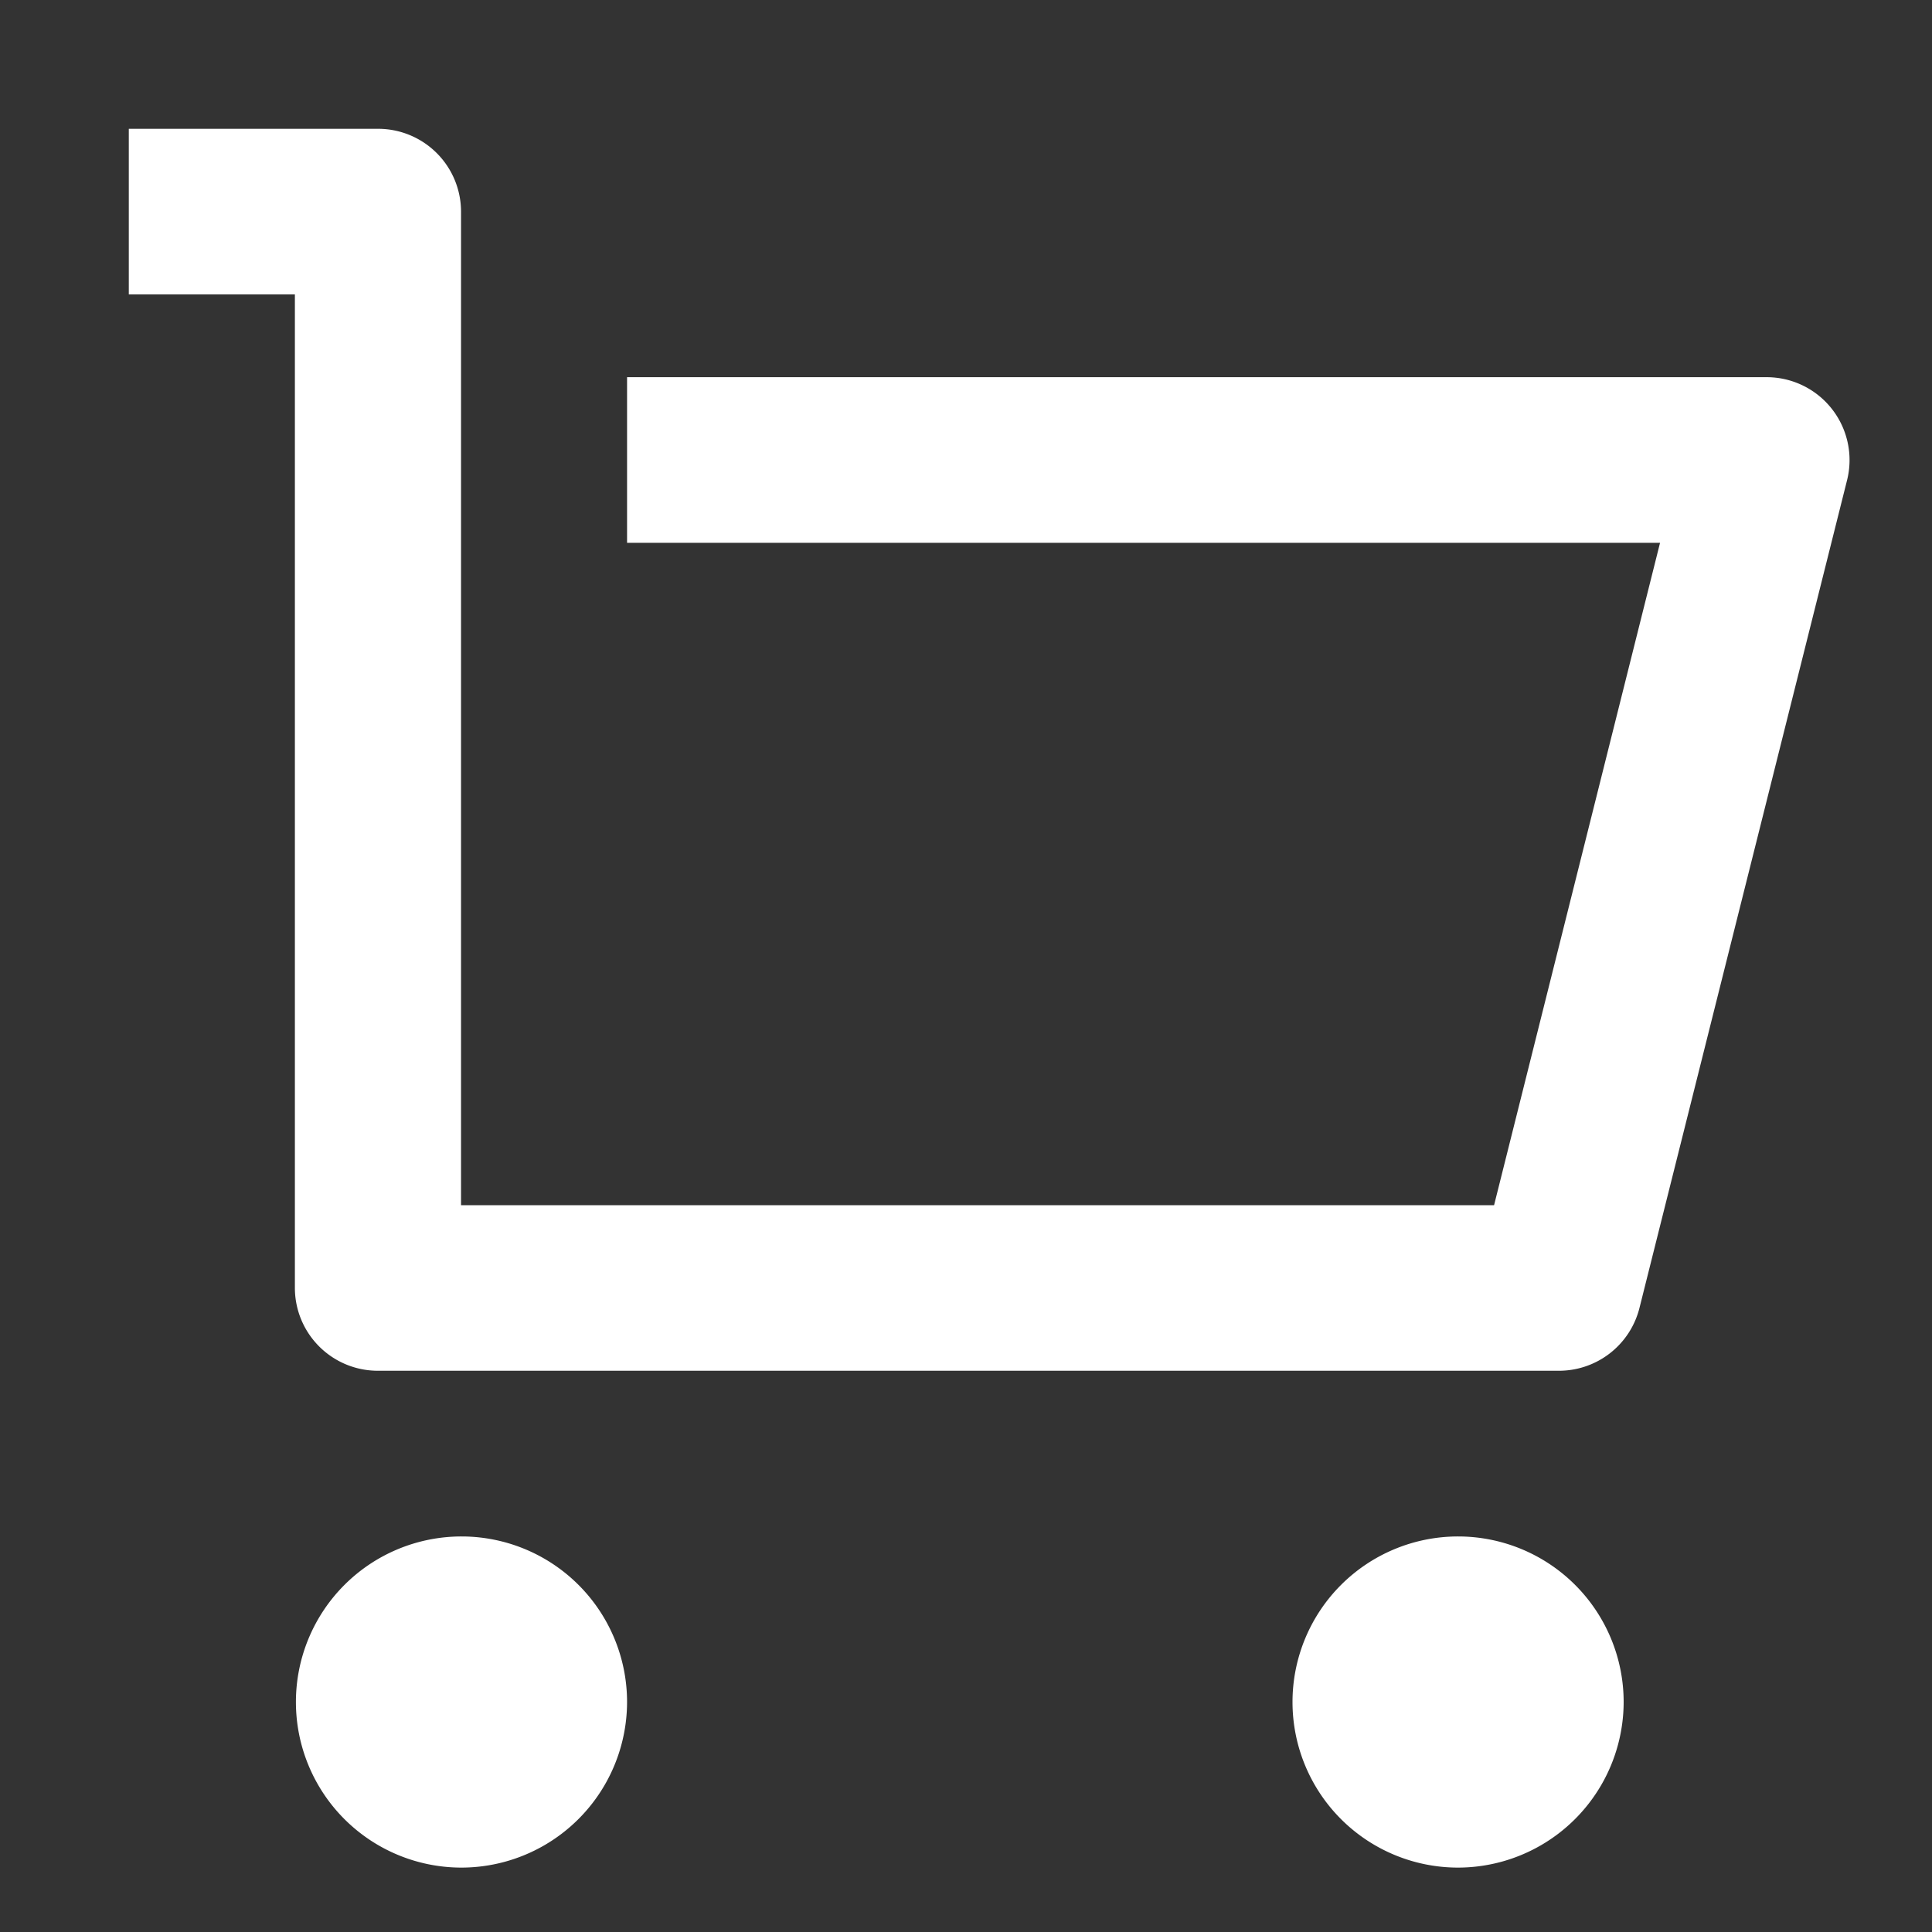 <svg xmlns="http://www.w3.org/2000/svg" width="30" height="30" viewBox="0 0 30 30"><rect x="0" y="0" width="30" height="30" fill="#333333" stroke="none"/><defs><style>.a{fill:none;}.b{fill:#ffffff;}</style></defs><path class="a" d="M0,0H30V30H0Z"/><path class="b" d="M4.579,20V4.571H2V2H5.869a1.288,1.288,0,0,1,1.29,1.286V18.714H23.2L25.777,8.429H9.737V5.857H27.43a1.287,1.287,0,0,1,1.251,1.6L25.457,20.312a1.289,1.289,0,0,1-1.251.973H5.869A1.288,1.288,0,0,1,4.579,20Zm2.579,9a2.571,2.571,0,1,1,2.579-2.571A2.575,2.575,0,0,1,7.158,29Zm15.475,0a2.571,2.571,0,1,1,2.579-2.571A2.575,2.575,0,0,1,22.633,29Z"/></svg>